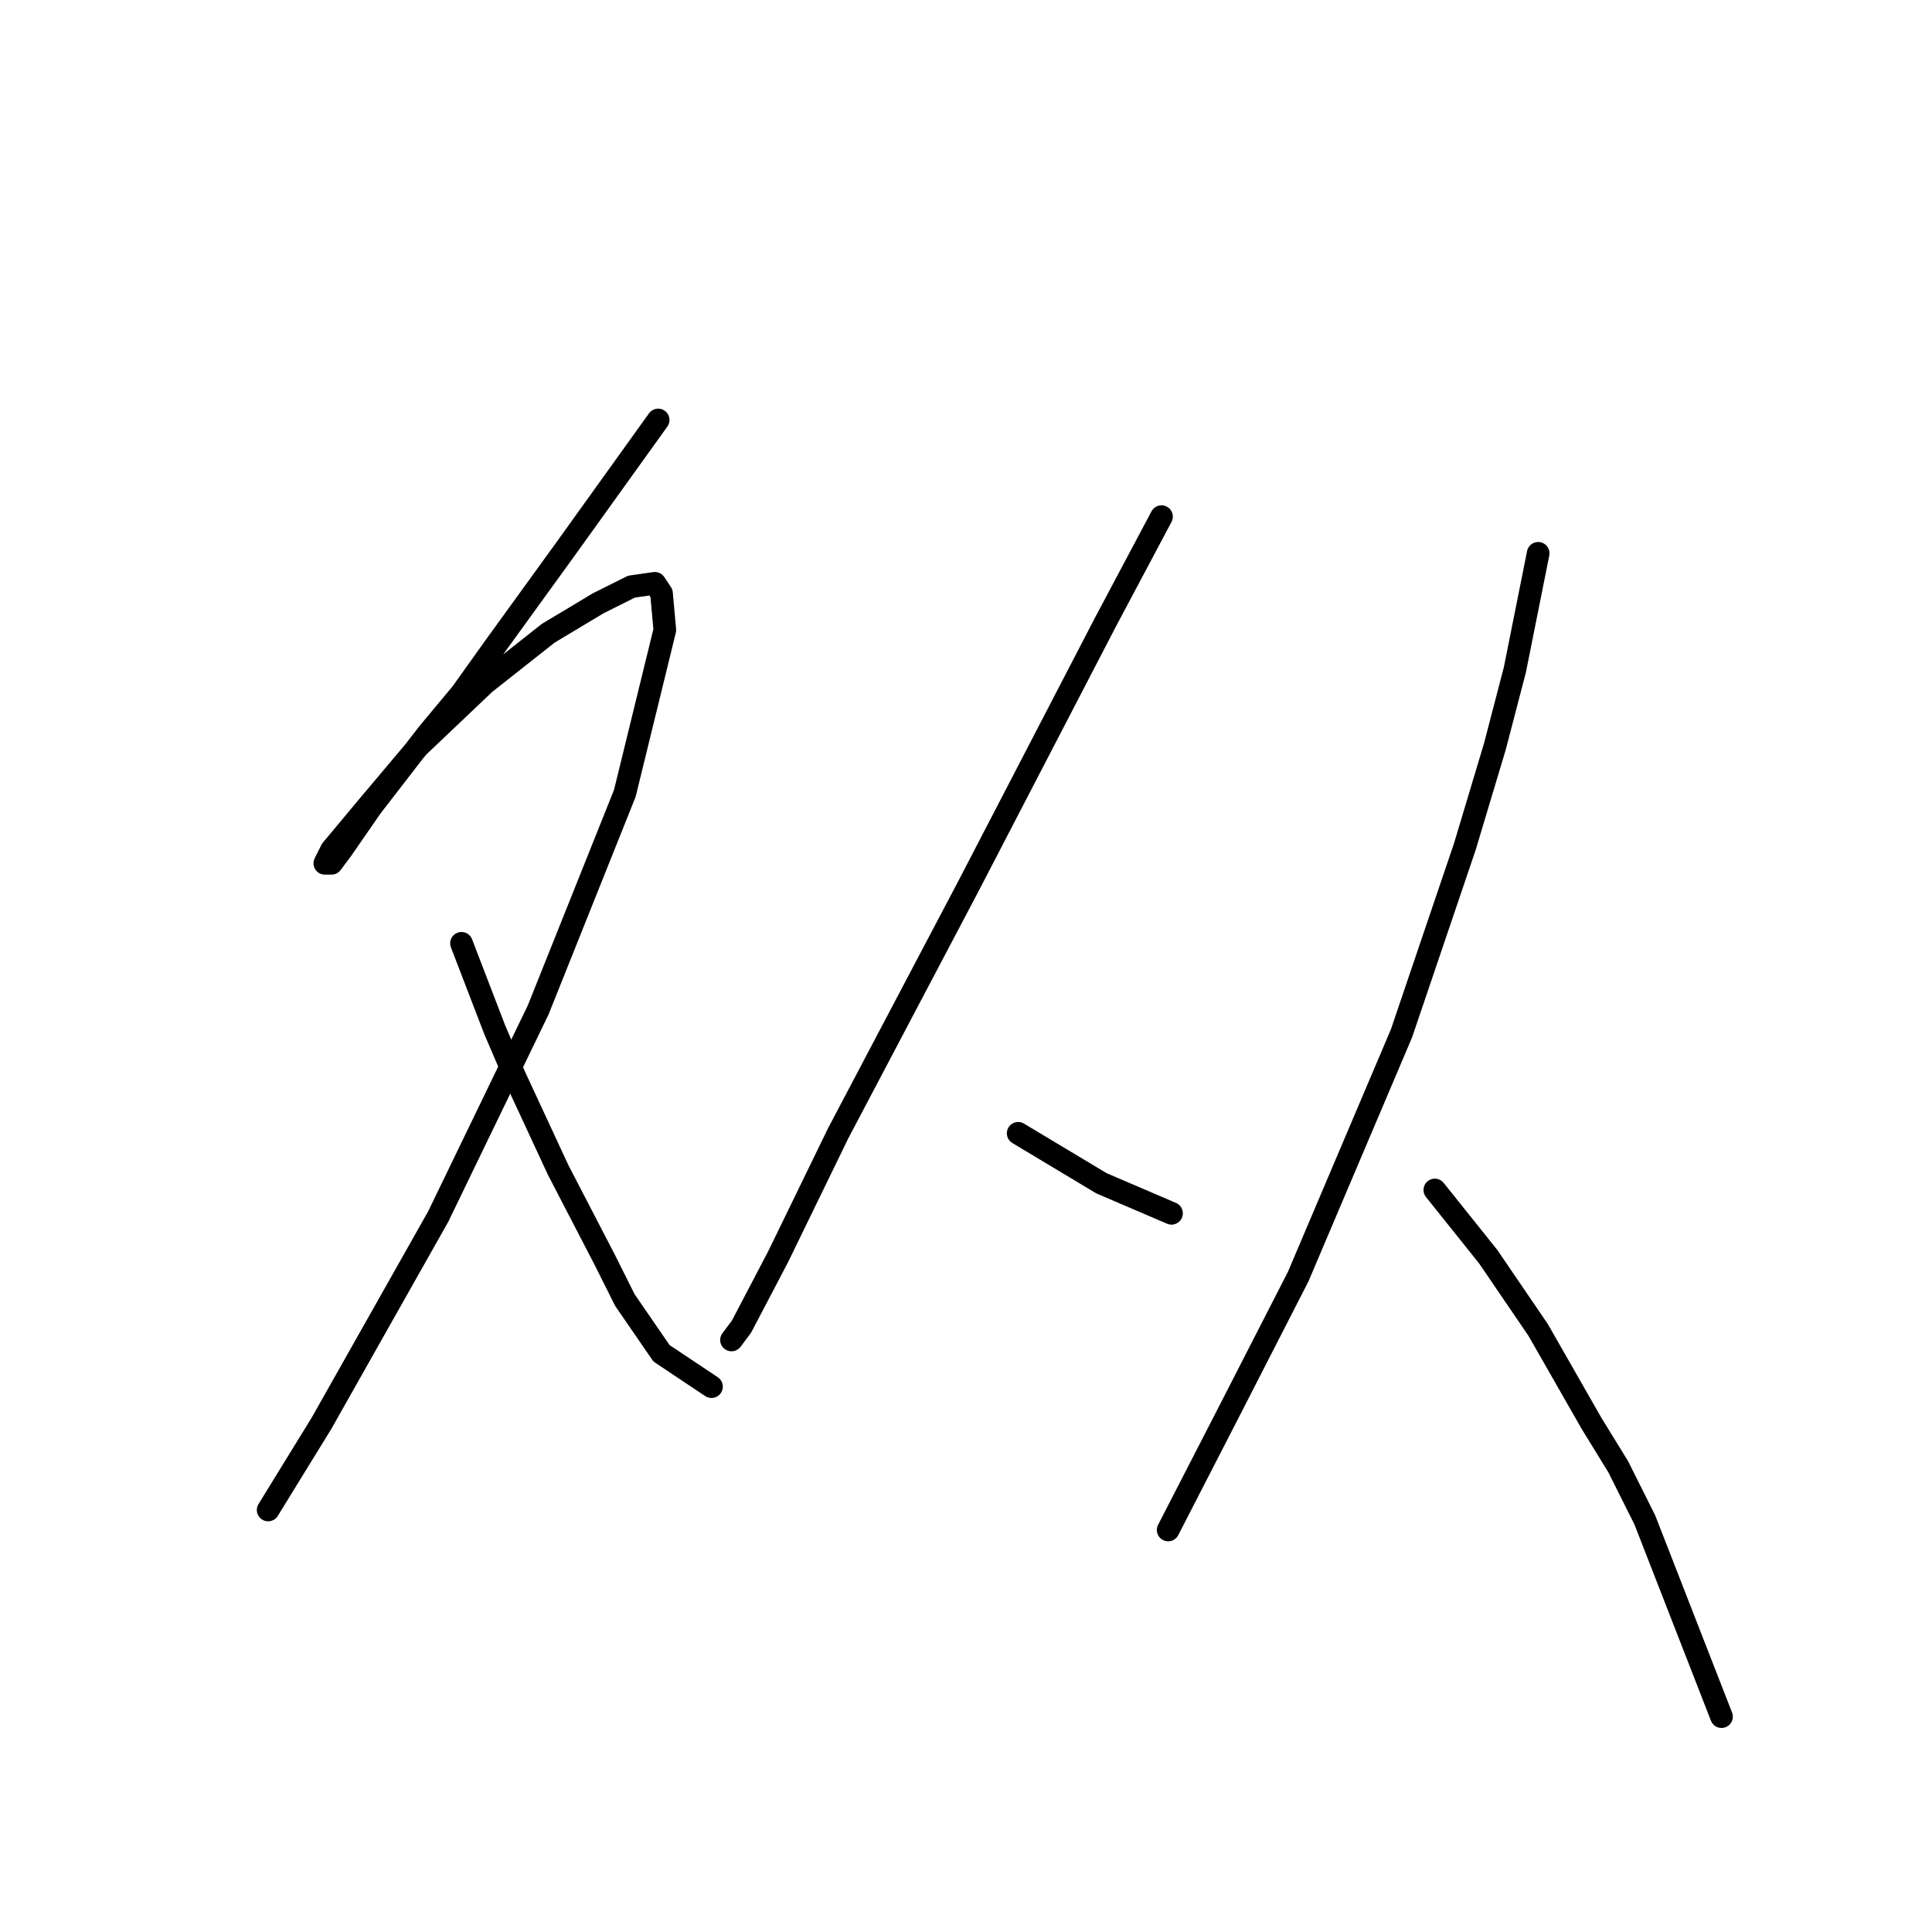 <?xml version="1.0" standalone="no"?>
    <svg width="256" height="256" xmlns="http://www.w3.org/2000/svg" version="1.1">
    <polyline stroke="black" stroke-width="3" stroke-linecap="round" fill="transparent" stroke-linejoin="round" points="87.21 55.648 74.843 72.874 65.567 85.683 61.15 91.867 56.733 97.167 49.225 106.884 45.25 112.626 43.924 114.393 43.041 114.393 43.924 112.626 48.341 107.326 55.408 98.934 64.242 90.542 72.634 83.916 79.26 79.941 83.676 77.733 86.768 77.291 87.652 78.616 88.093 83.475 82.793 105.117 71.309 133.827 58.059 161.212 42.599 188.596 35.532 200.08 35.532 200.08 " />
        <polyline stroke="black" stroke-width="3" stroke-linecap="round" fill="transparent" stroke-linejoin="round" points="61.15 124.993 65.567 136.477 68.217 142.661 73.959 155.028 80.143 166.954 82.793 172.254 87.652 179.321 94.277 183.738 94.277 183.738 " />
        <polyline stroke="black" stroke-width="3" stroke-linecap="round" fill="transparent" stroke-linejoin="round" points="153.905 68.457 146.396 82.591 128.287 117.485 111.061 150.17 103.111 166.512 98.252 175.788 96.927 177.554 96.927 177.554 " />
        <polyline stroke="black" stroke-width="3" stroke-linecap="round" fill="transparent" stroke-linejoin="round" points="134.912 150.17 145.955 156.795 155.23 160.77 155.23 160.77 " />
        <polyline stroke="black" stroke-width="3" stroke-linecap="round" fill="transparent" stroke-linejoin="round" points="203.816 73.316 200.724 88.775 198.074 98.934 194.099 112.184 185.707 136.919 172.014 169.162 162.739 187.271 154.788 202.731 154.788 202.731 " />
        <polyline stroke="black" stroke-width="3" stroke-linecap="round" fill="transparent" stroke-linejoin="round" points="190.124 157.678 197.191 166.512 203.816 176.229 210.883 188.596 214.416 194.338 217.95 201.405 228.109 227.465 228.109 227.465 " />
        </svg>